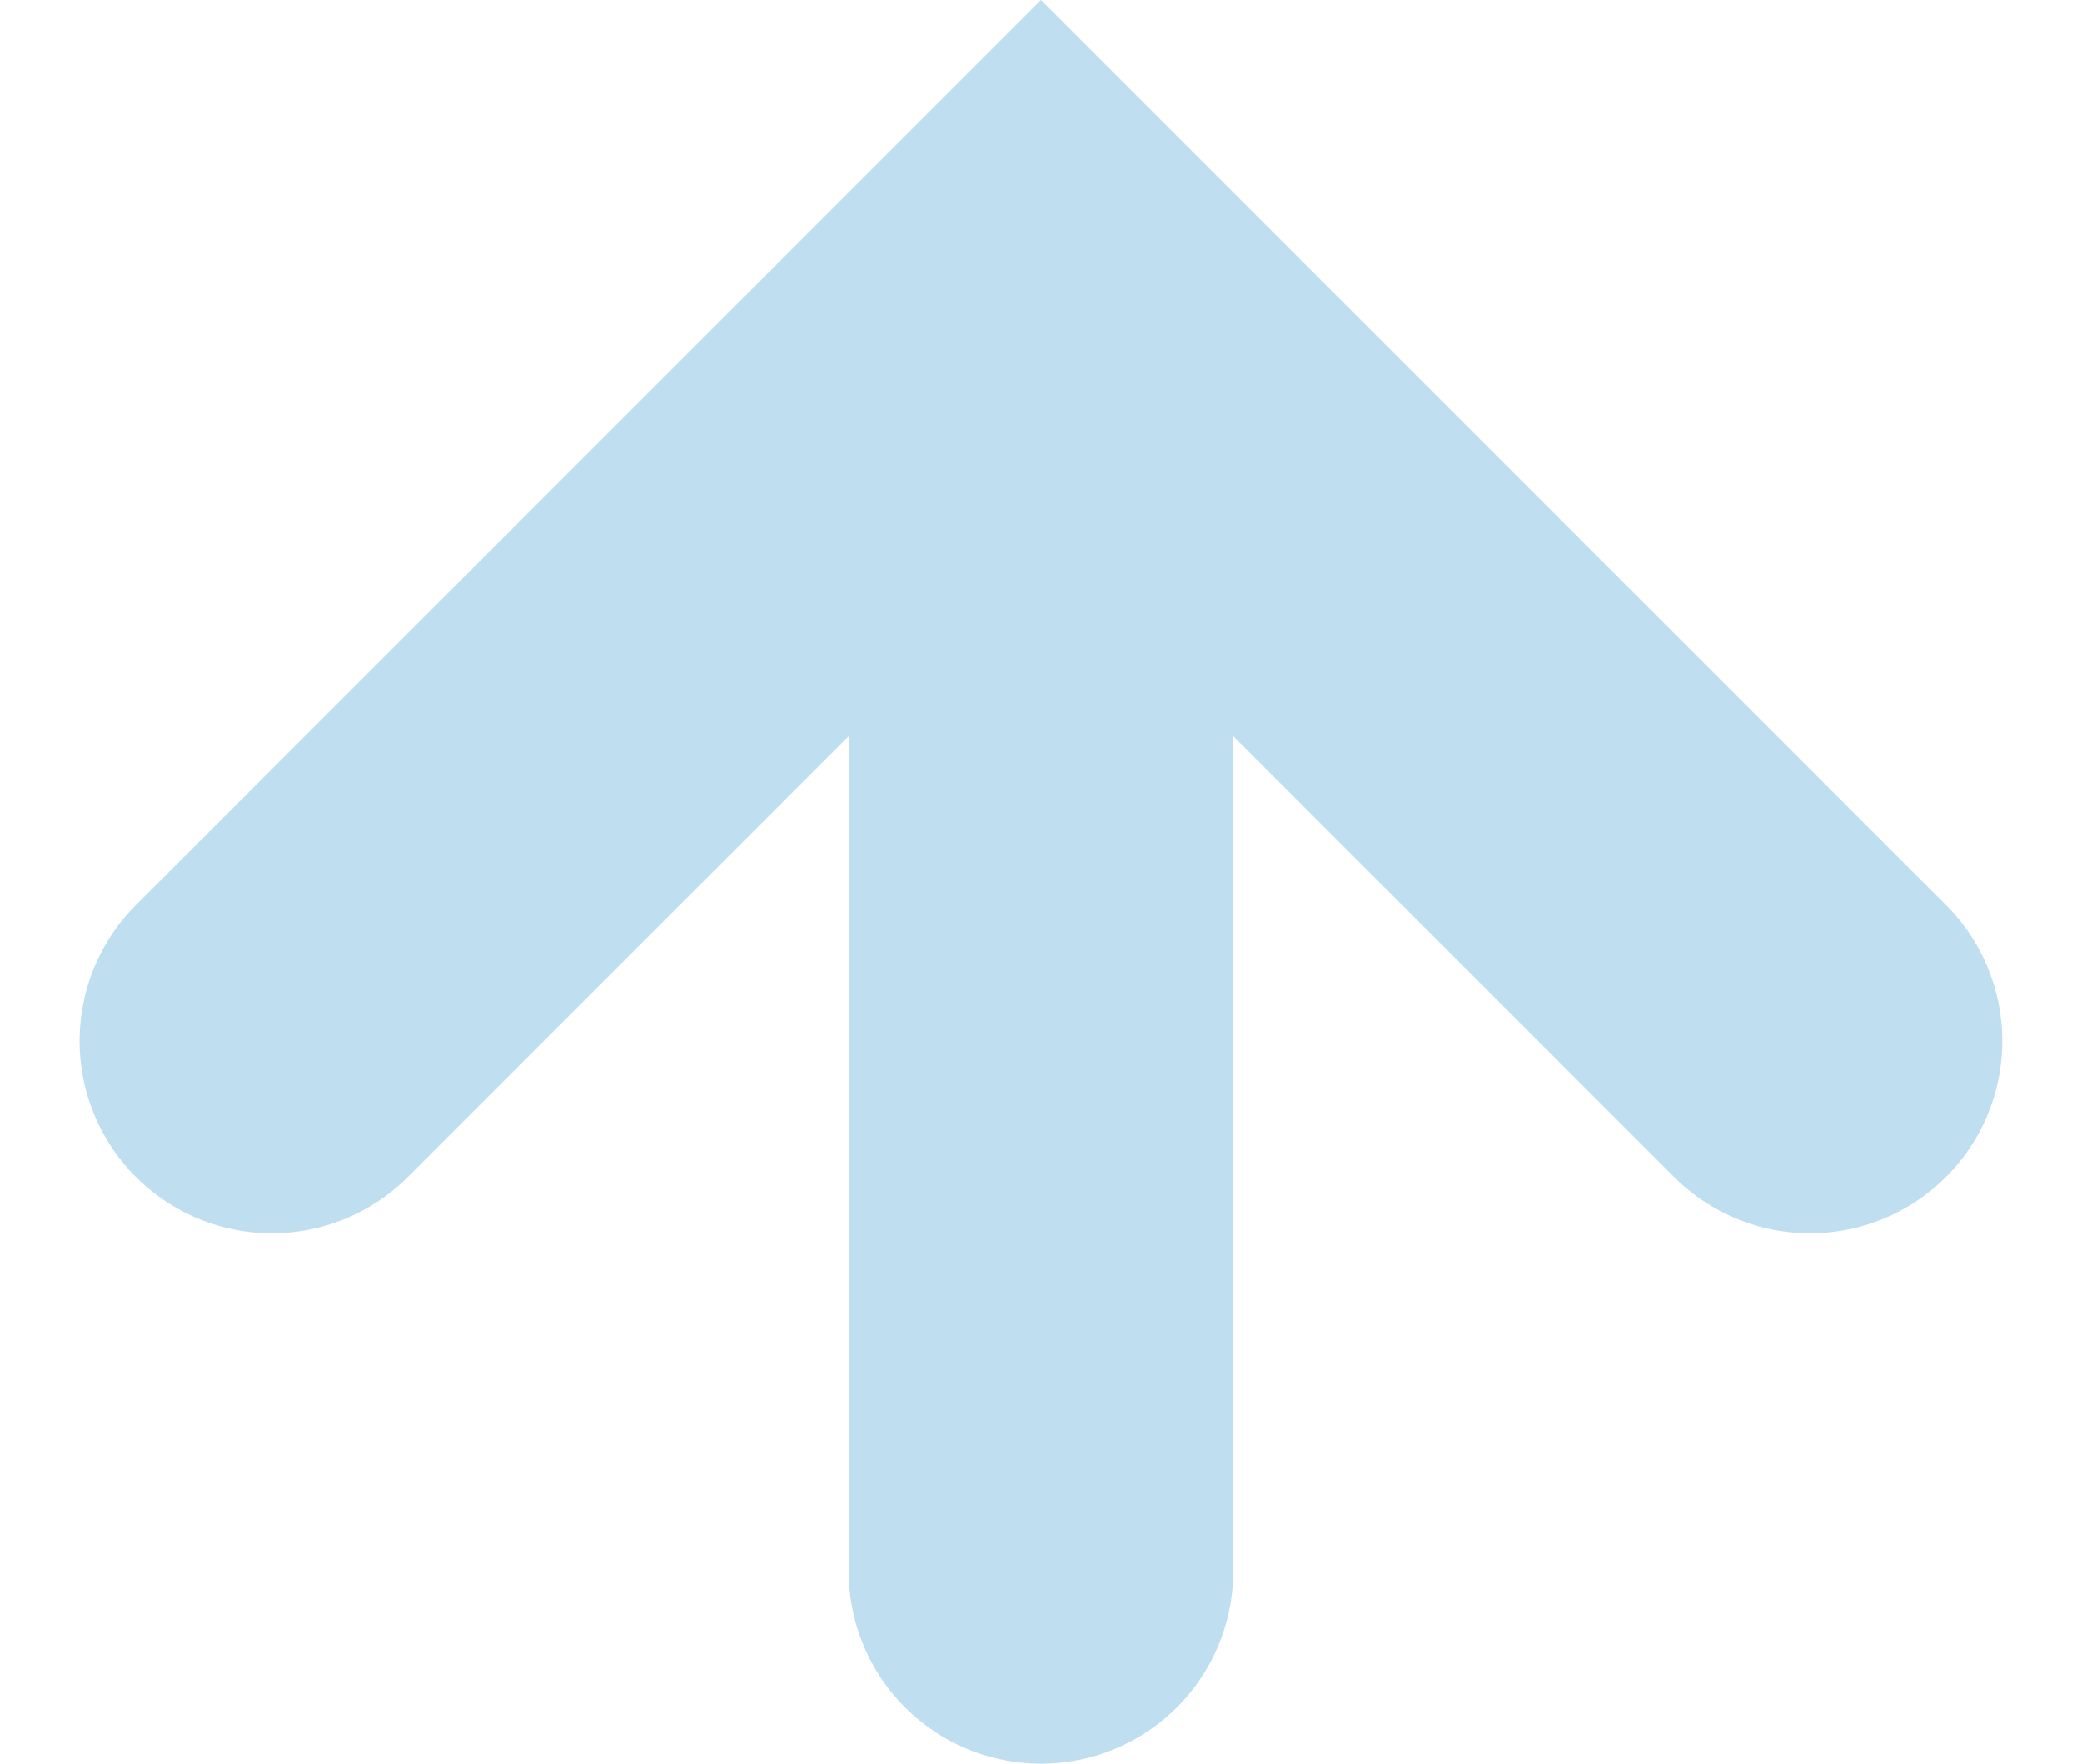 <svg xmlns="http://www.w3.org/2000/svg" width="21.657" height="18.344" viewBox="0 0 21.657 18.344">
  <g id="Grupo_343" data-name="Grupo 343" transform="translate(2.828 2.828)">
    <path id="Trazado_189" data-name="Trazado 189" d="M1534.4,544.267l8-8,8,8" transform="translate(-1534.4 -536.267)" fill="none" stroke="#bfdef0" stroke-linecap="round" stroke-width="4"/>
    <line id="Línea_109" data-name="Línea 109" y1="12" transform="translate(8 1.516)" fill="none" stroke="#bfdef0" stroke-linecap="round" stroke-width="4"/>
  </g>
</svg>
